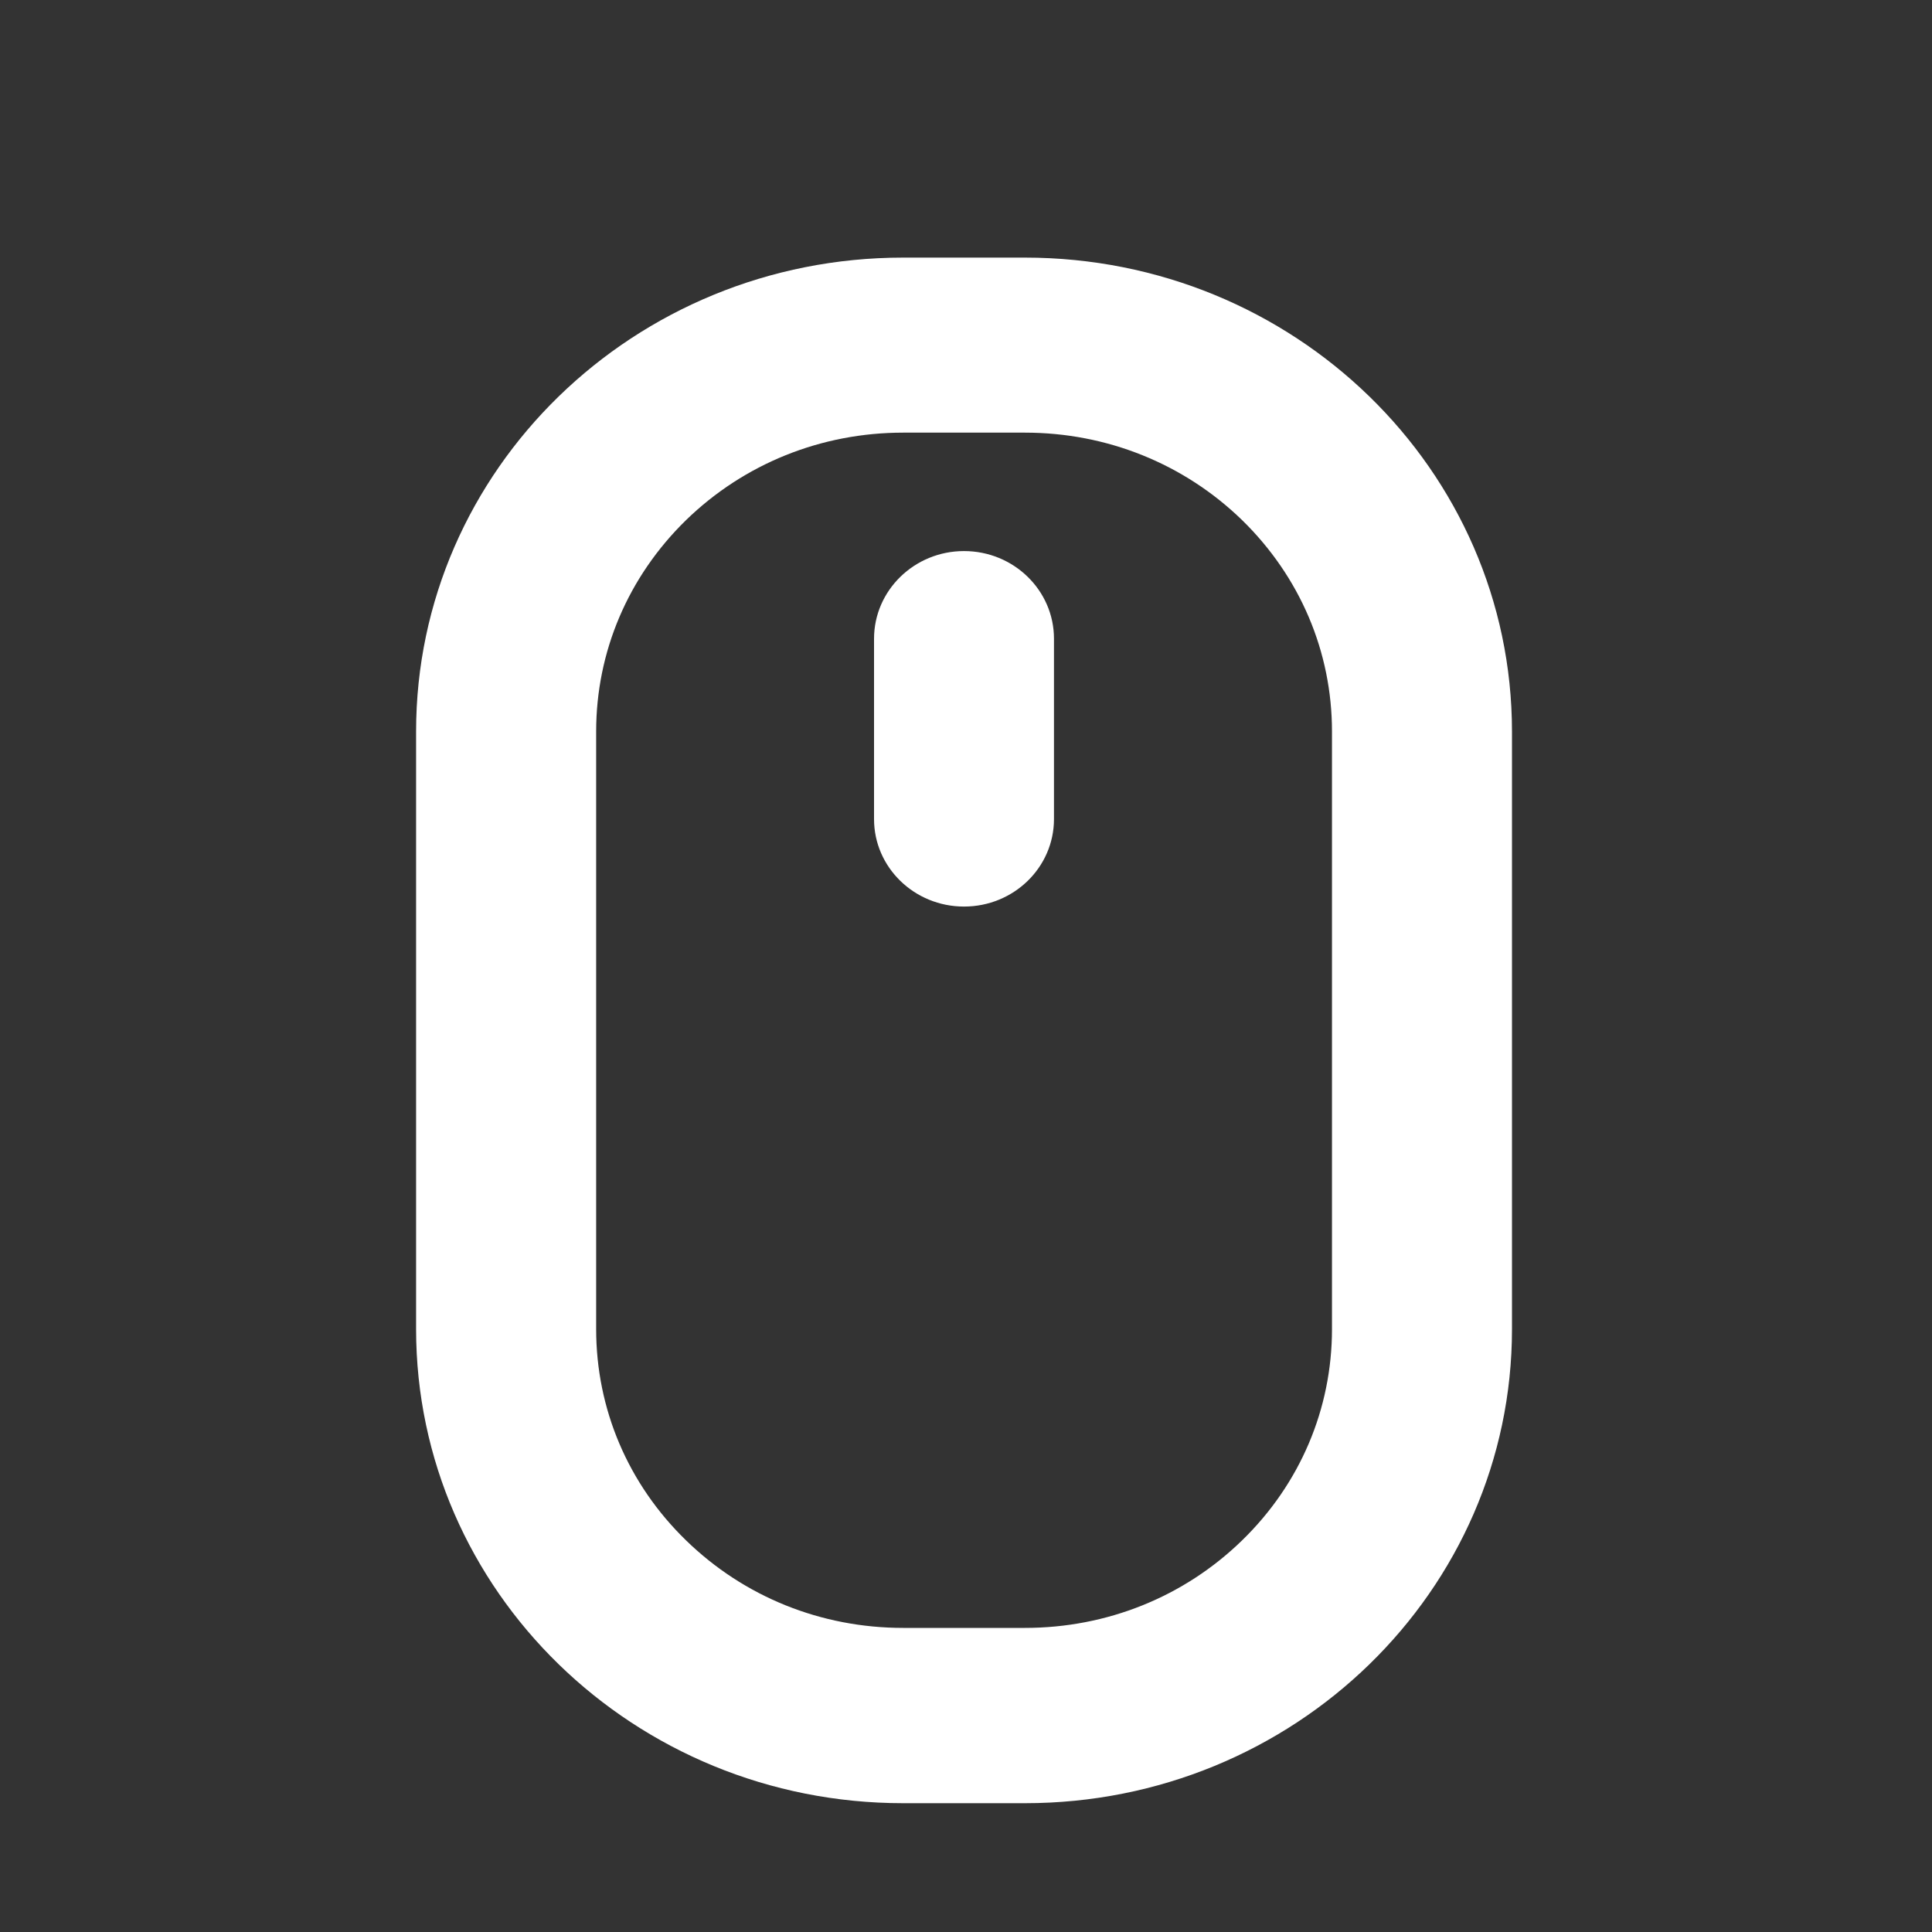 <?xml version="1.0" encoding="utf-8"?>
<!-- Generator: Adobe Illustrator 15.0.0, SVG Export Plug-In  -->
<!DOCTYPE svg PUBLIC "-//W3C//DTD SVG 1.1//EN" "http://www.w3.org/Graphics/SVG/1.1/DTD/svg11.dtd">
<svg version="1.1"
	 xmlns="http://www.w3.org/2000/svg" xmlns:xlink="http://www.w3.org/1999/xlink" xmlns:a="http://ns.adobe.com/AdobeSVGViewerExtensions/3.0/"
	 x="0px" y="0px" width="30px" height="30px" viewBox="-6.461 -4 30 30" enable-background="new -6.461 -4 30 30"
	 xml:space="preserve">
<rect x="-6.461" y="-4" width="30" height="30" fill="#333333" stroke="none"/>
<defs>
</defs>
<g>
	<g>
		<path fill="#FFFFFF" d="M9.453,0H7.563C3.386,0,0,3.294,0,7.359v9.279C0,20.704,3.386,24,7.563,24h1.891
			c4.178,0,7.563-3.296,7.563-7.361V7.359C17.016,3.294,13.631,0,9.453,0z M14.222,16.638c0,1.24-0.496,2.406-1.396,3.281
			c-0.901,0.877-2.099,1.359-3.372,1.359H7.563c-1.274,0-2.47-0.482-3.371-1.359c-0.901-0.875-1.396-2.041-1.396-3.281V7.359
			c0-1.239,0.496-2.404,1.396-3.283c0.901-0.875,2.097-1.358,3.371-1.358h1.891c1.273,0,2.471,0.483,3.372,1.358
			c0.9,0.879,1.396,2.044,1.396,3.283V16.638z M8.508,4.557c-0.771,0-1.397,0.611-1.397,1.361v2.801c0,0.75,0.626,1.358,1.397,1.358
			c0.772,0,1.397-0.608,1.397-1.358V5.917C9.905,5.167,9.28,4.557,8.508,4.557z"/>
	</g>
</g>
</svg>
